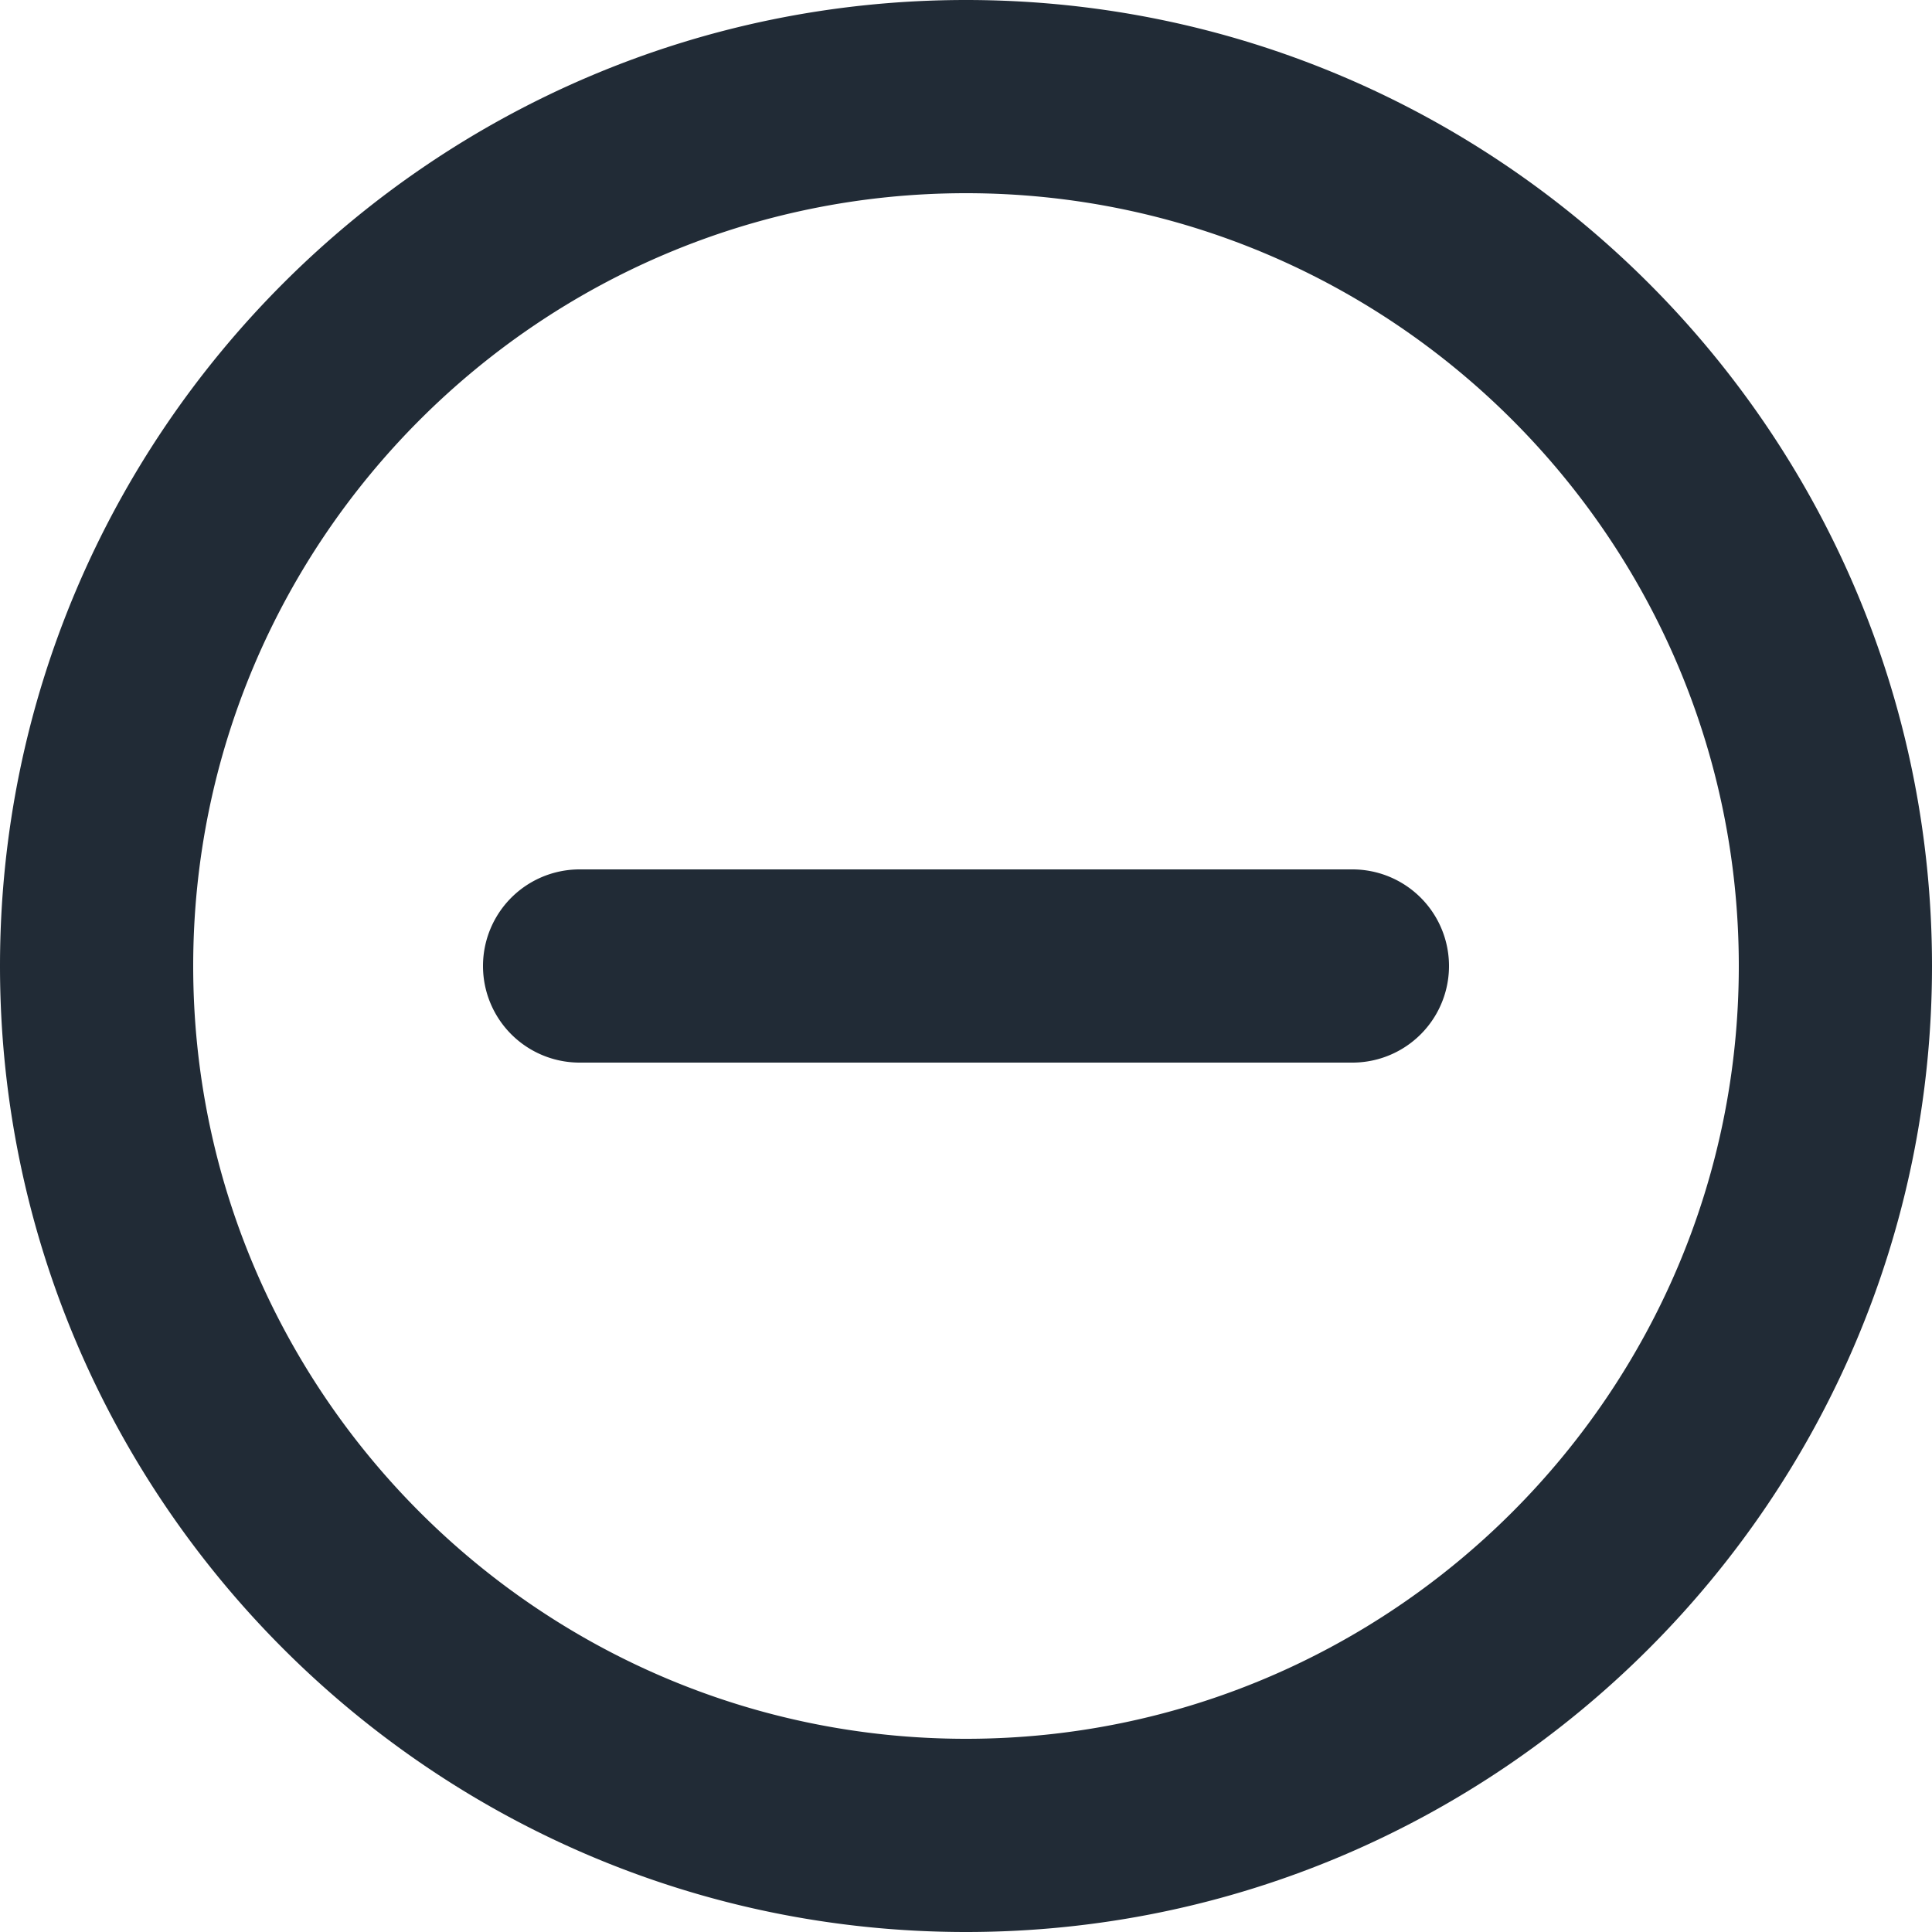 <svg xmlns="http://www.w3.org/2000/svg" viewBox="0 0 20 20"><path fill="#212B36" d="M10 0C4.486 0 0 4.486 0 10s4.486 10 10 10 10-4.486 10-10S15.514 0 10 0m0 18c-4.411 0-8-3.589-8-8s3.589-8 8-8 8 3.589 8 8-3.589 8-8 8m4-9H6a1 1 0 1 0 0 2h8a1 1 0 1 0 0-2"/></svg>
